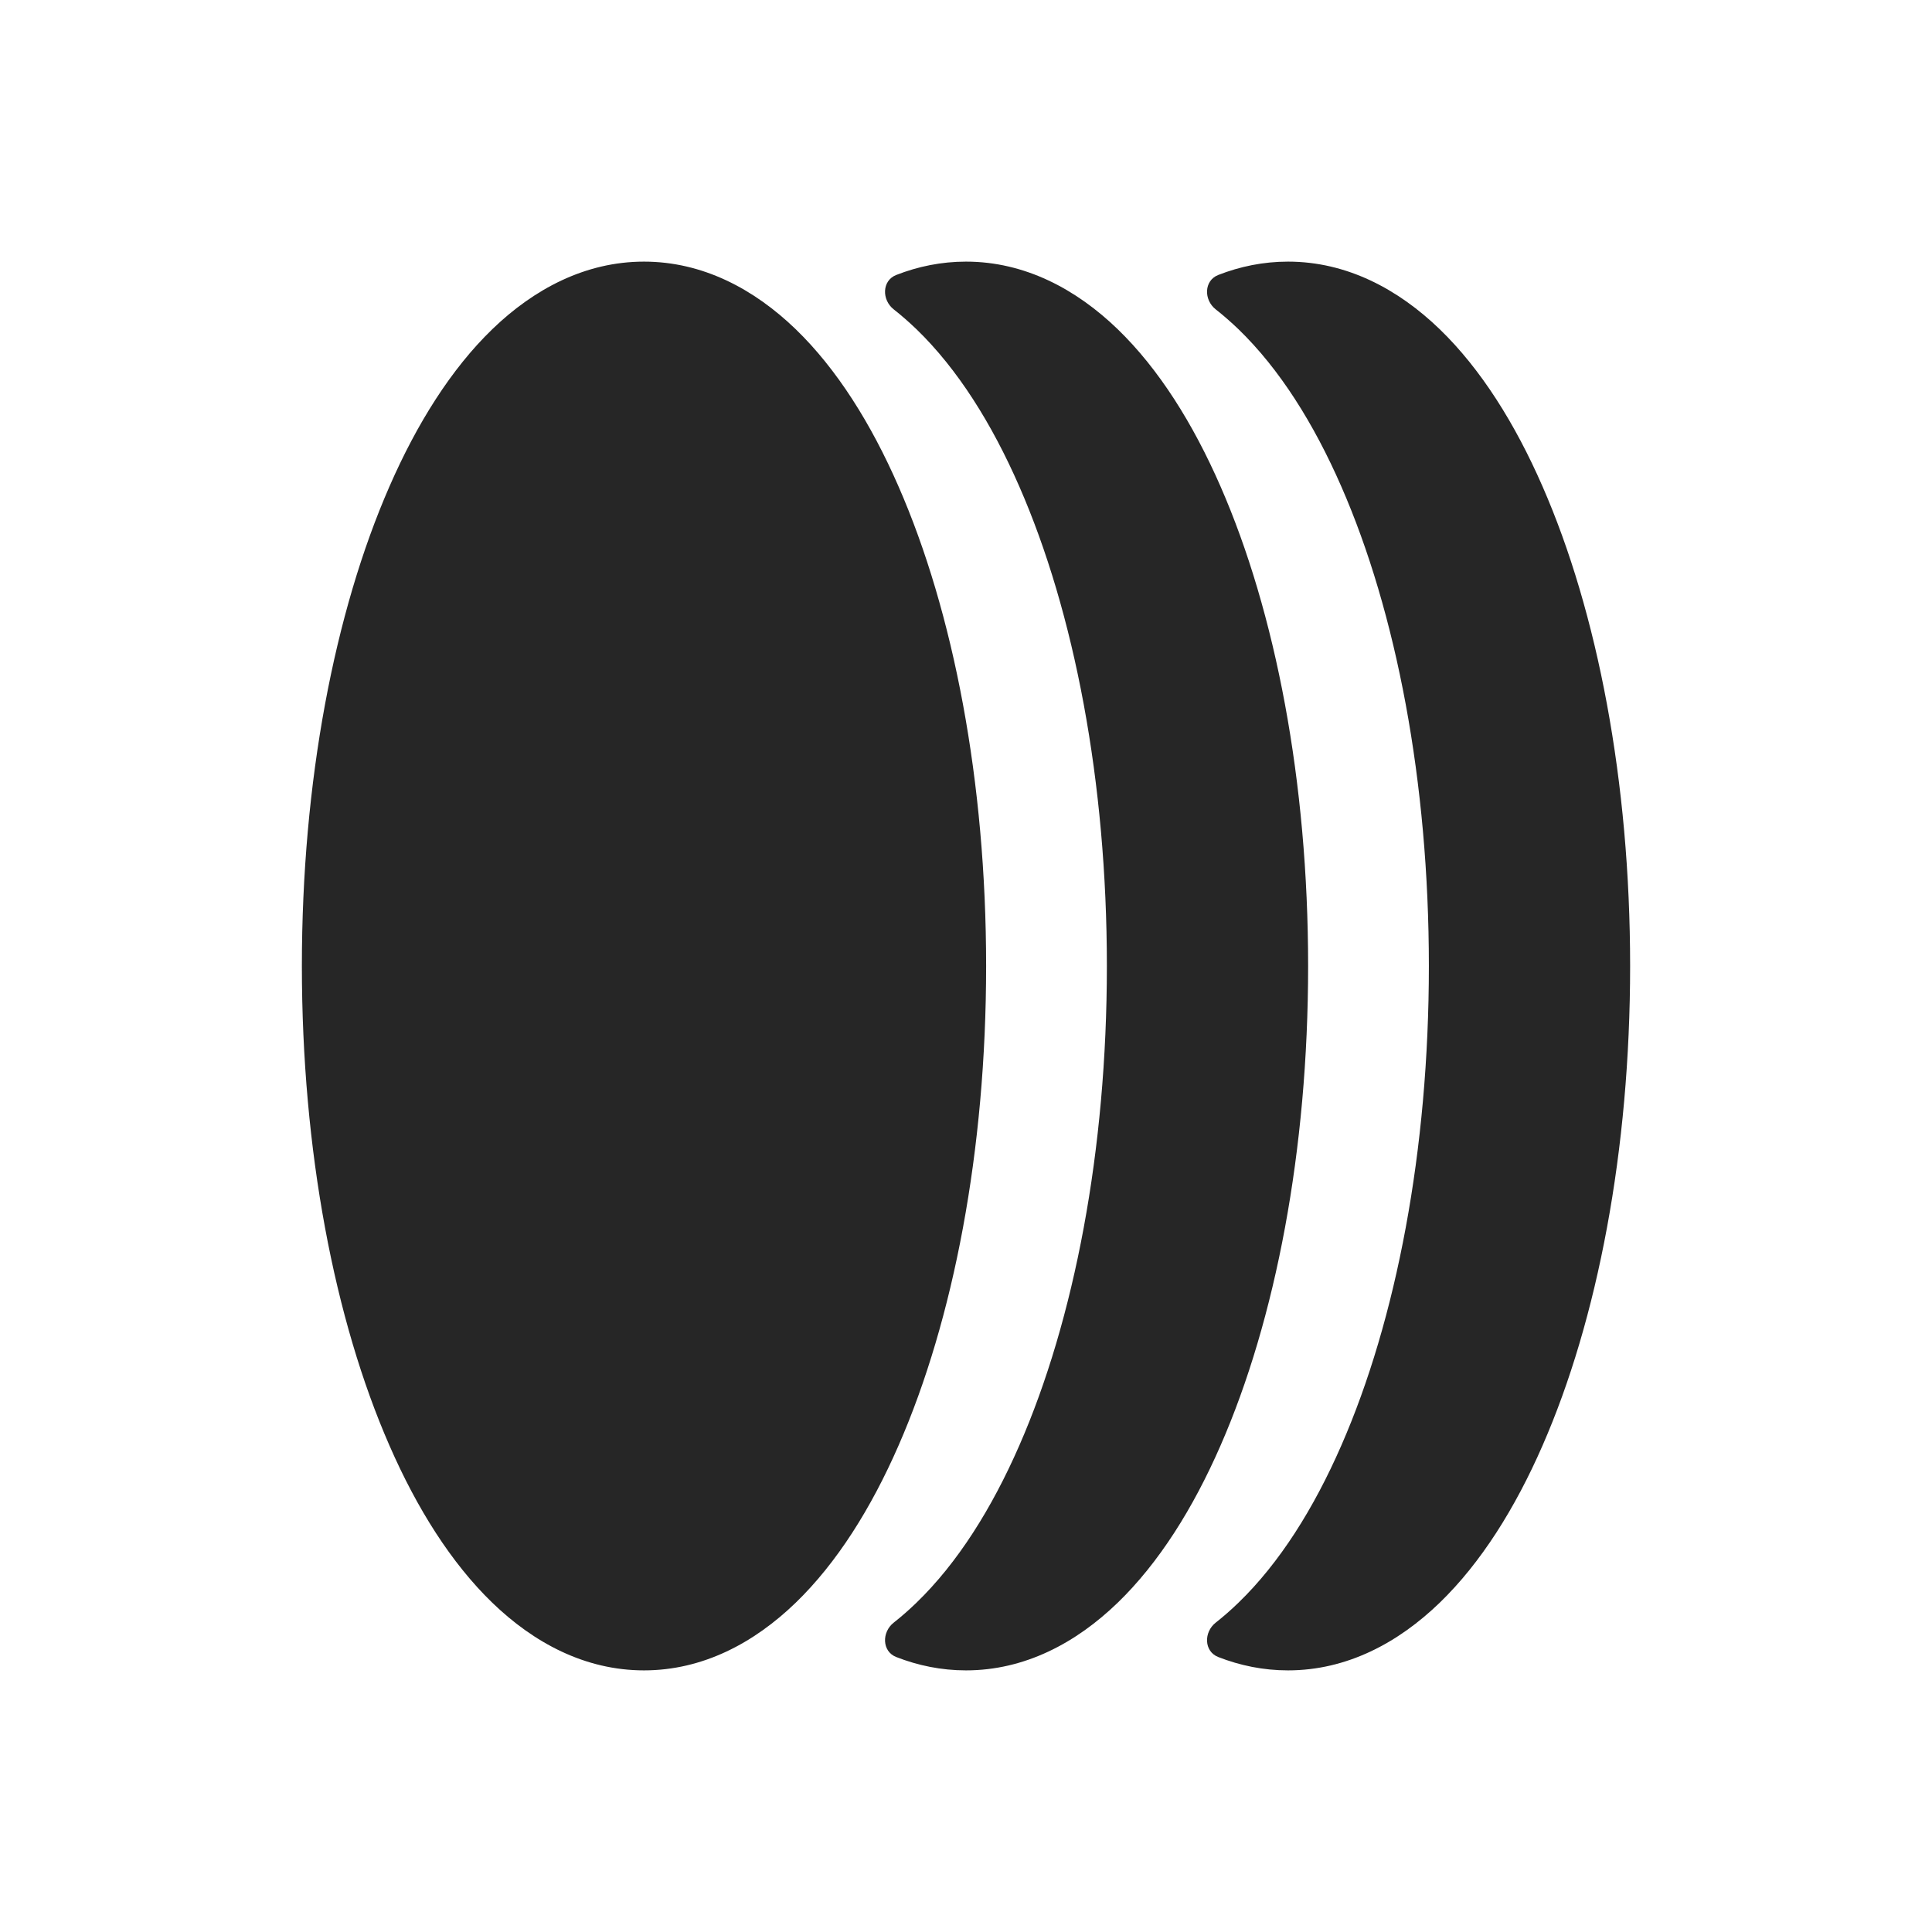 <svg width="24" height="24" viewBox="0 0 24 24" fill="none" xmlns="http://www.w3.org/2000/svg">
<path fill-rule="evenodd" clip-rule="evenodd" d="M6.116 4.089C6.631 3.592 7.269 3.25 8 3.25C8.731 3.25 9.369 3.592 9.884 4.089C10.395 4.583 10.821 5.262 11.162 6.043C11.846 7.606 12.25 9.712 12.25 12C12.25 14.288 11.846 16.394 11.162 17.957C10.821 18.738 10.395 19.416 9.884 19.91C9.369 20.408 8.731 20.75 8 20.75C7.269 20.75 6.631 20.408 6.116 19.91C5.605 19.416 5.179 18.738 4.838 17.957C4.154 16.394 3.75 14.288 3.75 12C3.75 9.712 4.154 7.606 4.838 6.043C5.179 5.262 5.605 4.583 6.116 4.089ZM11.102 20.157C10.952 20.275 10.955 20.514 11.133 20.584C11.404 20.69 11.694 20.75 12 20.75C12.731 20.75 13.369 20.408 13.884 19.91C14.395 19.416 14.821 18.738 15.162 17.957C15.846 16.394 16.25 14.288 16.25 12C16.25 9.712 15.846 7.606 15.162 6.043C14.821 5.262 14.395 4.583 13.884 4.089C13.369 3.592 12.731 3.25 12 3.25C11.694 3.25 11.404 3.31 11.133 3.416C10.955 3.486 10.952 3.725 11.102 3.843C11.2 3.92 11.293 4.002 11.384 4.089C11.895 4.583 12.321 5.262 12.662 6.043C13.346 7.606 13.75 9.712 13.75 12C13.75 14.288 13.346 16.394 12.662 17.957C12.321 18.738 11.895 19.416 11.384 19.91C11.293 19.998 11.2 20.08 11.102 20.157ZM15.133 20.584C14.955 20.514 14.952 20.275 15.102 20.157C15.2 20.08 15.293 19.998 15.384 19.91C15.895 19.416 16.321 18.738 16.662 17.957C17.346 16.394 17.75 14.288 17.75 12C17.75 9.712 17.346 7.606 16.662 6.043C16.321 5.262 15.895 4.583 15.384 4.089C15.293 4.002 15.2 3.92 15.102 3.843C14.952 3.725 14.955 3.486 15.133 3.416C15.404 3.31 15.694 3.25 16 3.25C16.731 3.25 17.369 3.592 17.884 4.089C18.395 4.583 18.821 5.262 19.162 6.043C19.846 7.606 20.25 9.712 20.25 12C20.25 14.288 19.846 16.394 19.162 17.957C18.821 18.738 18.395 19.416 17.884 19.91C17.369 20.408 16.731 20.75 16 20.75C15.694 20.75 15.404 20.69 15.133 20.584Z" fill="#262626"/>
</svg>

